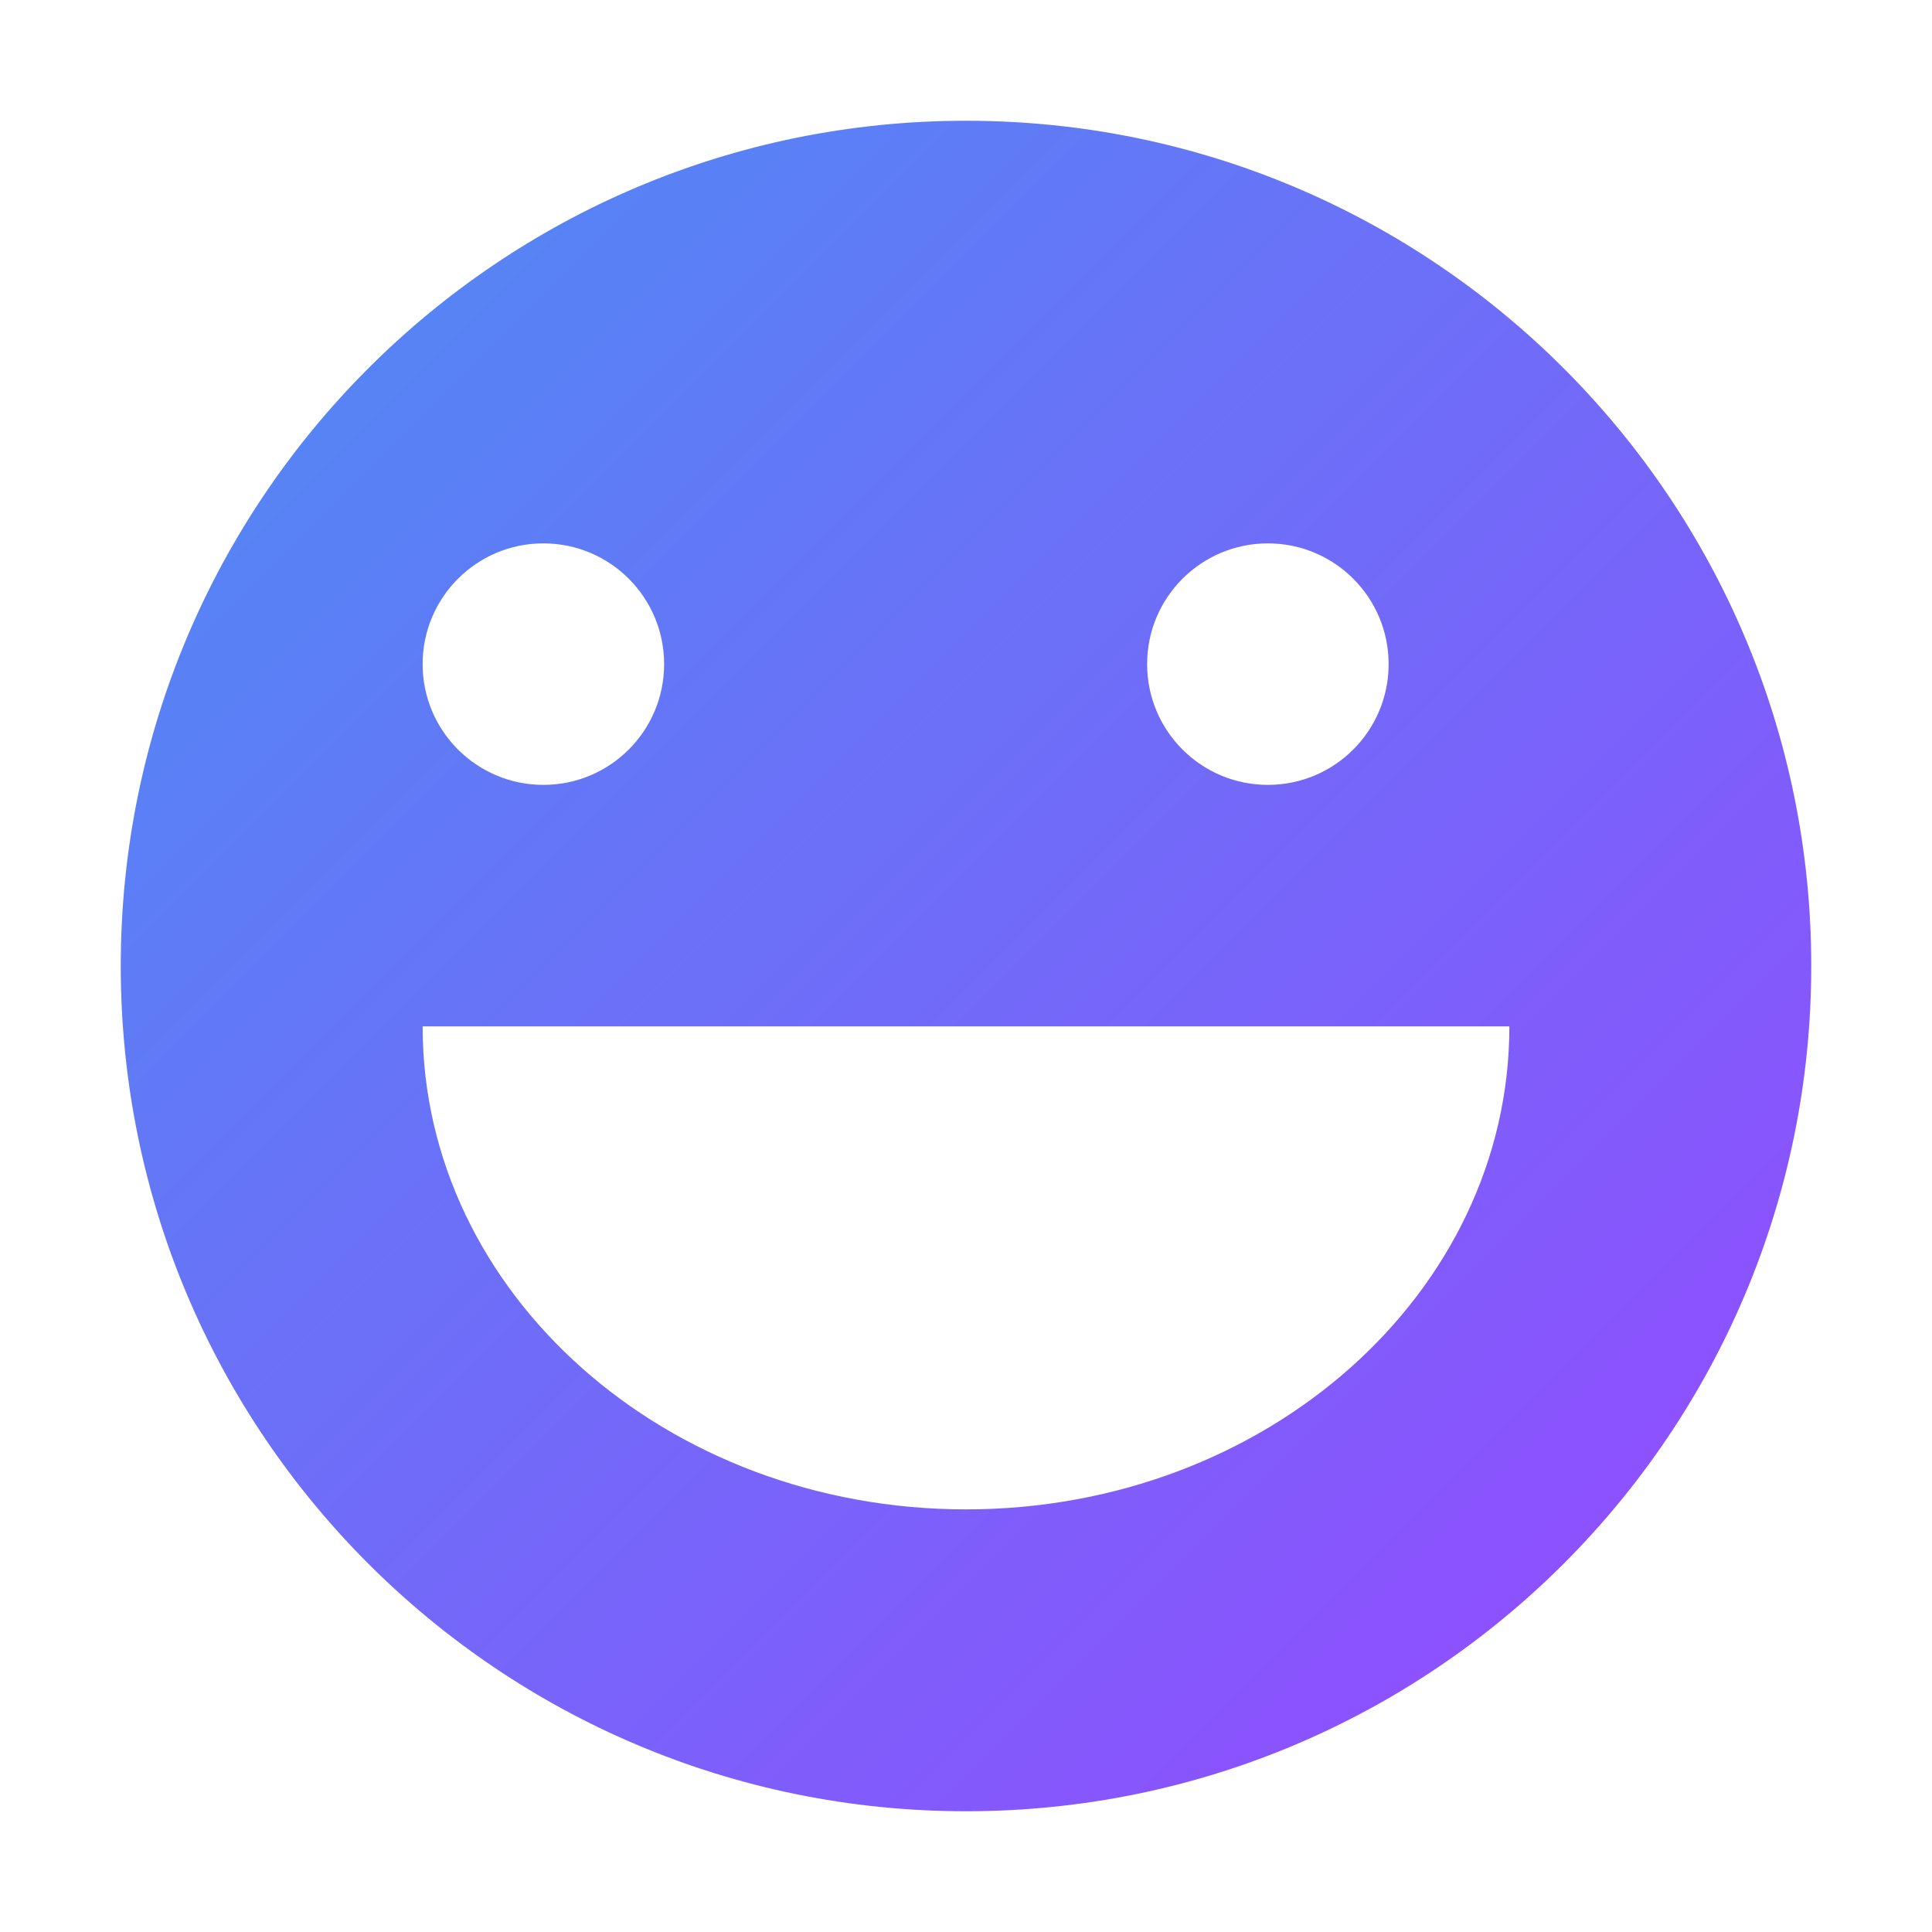 <svg xmlns="http://www.w3.org/2000/svg" width="32" height="32" viewBox="0 0 32 32">
  <defs>
    <linearGradient id="gradient" x1="0%" y1="0%" x2="100%" y2="100%">
      <stop offset="0%" stop-color="#4b8ef3" />
      <stop offset="100%" stop-color="#9747FF" />
    </linearGradient>
  </defs>
  <path d="M16 2C8.268 2 2 8.268 2 16s6.268 14 14 14 14-6.268 14-14S23.732 2 16 2zm5 7c1.105 0 2 .895 2 2s-.895 2-2 2-2-.895-2-2 .895-2 2-2zM9 9c1.105 0 2 .895 2 2s-.895 2-2 2-2-.895-2-2 .895-2 2-2zm7 16c-4.97 0-9-3.582-9-8h18c0 4.418-4.03 8-9 8z" fill="url(#gradient)" />
</svg>
